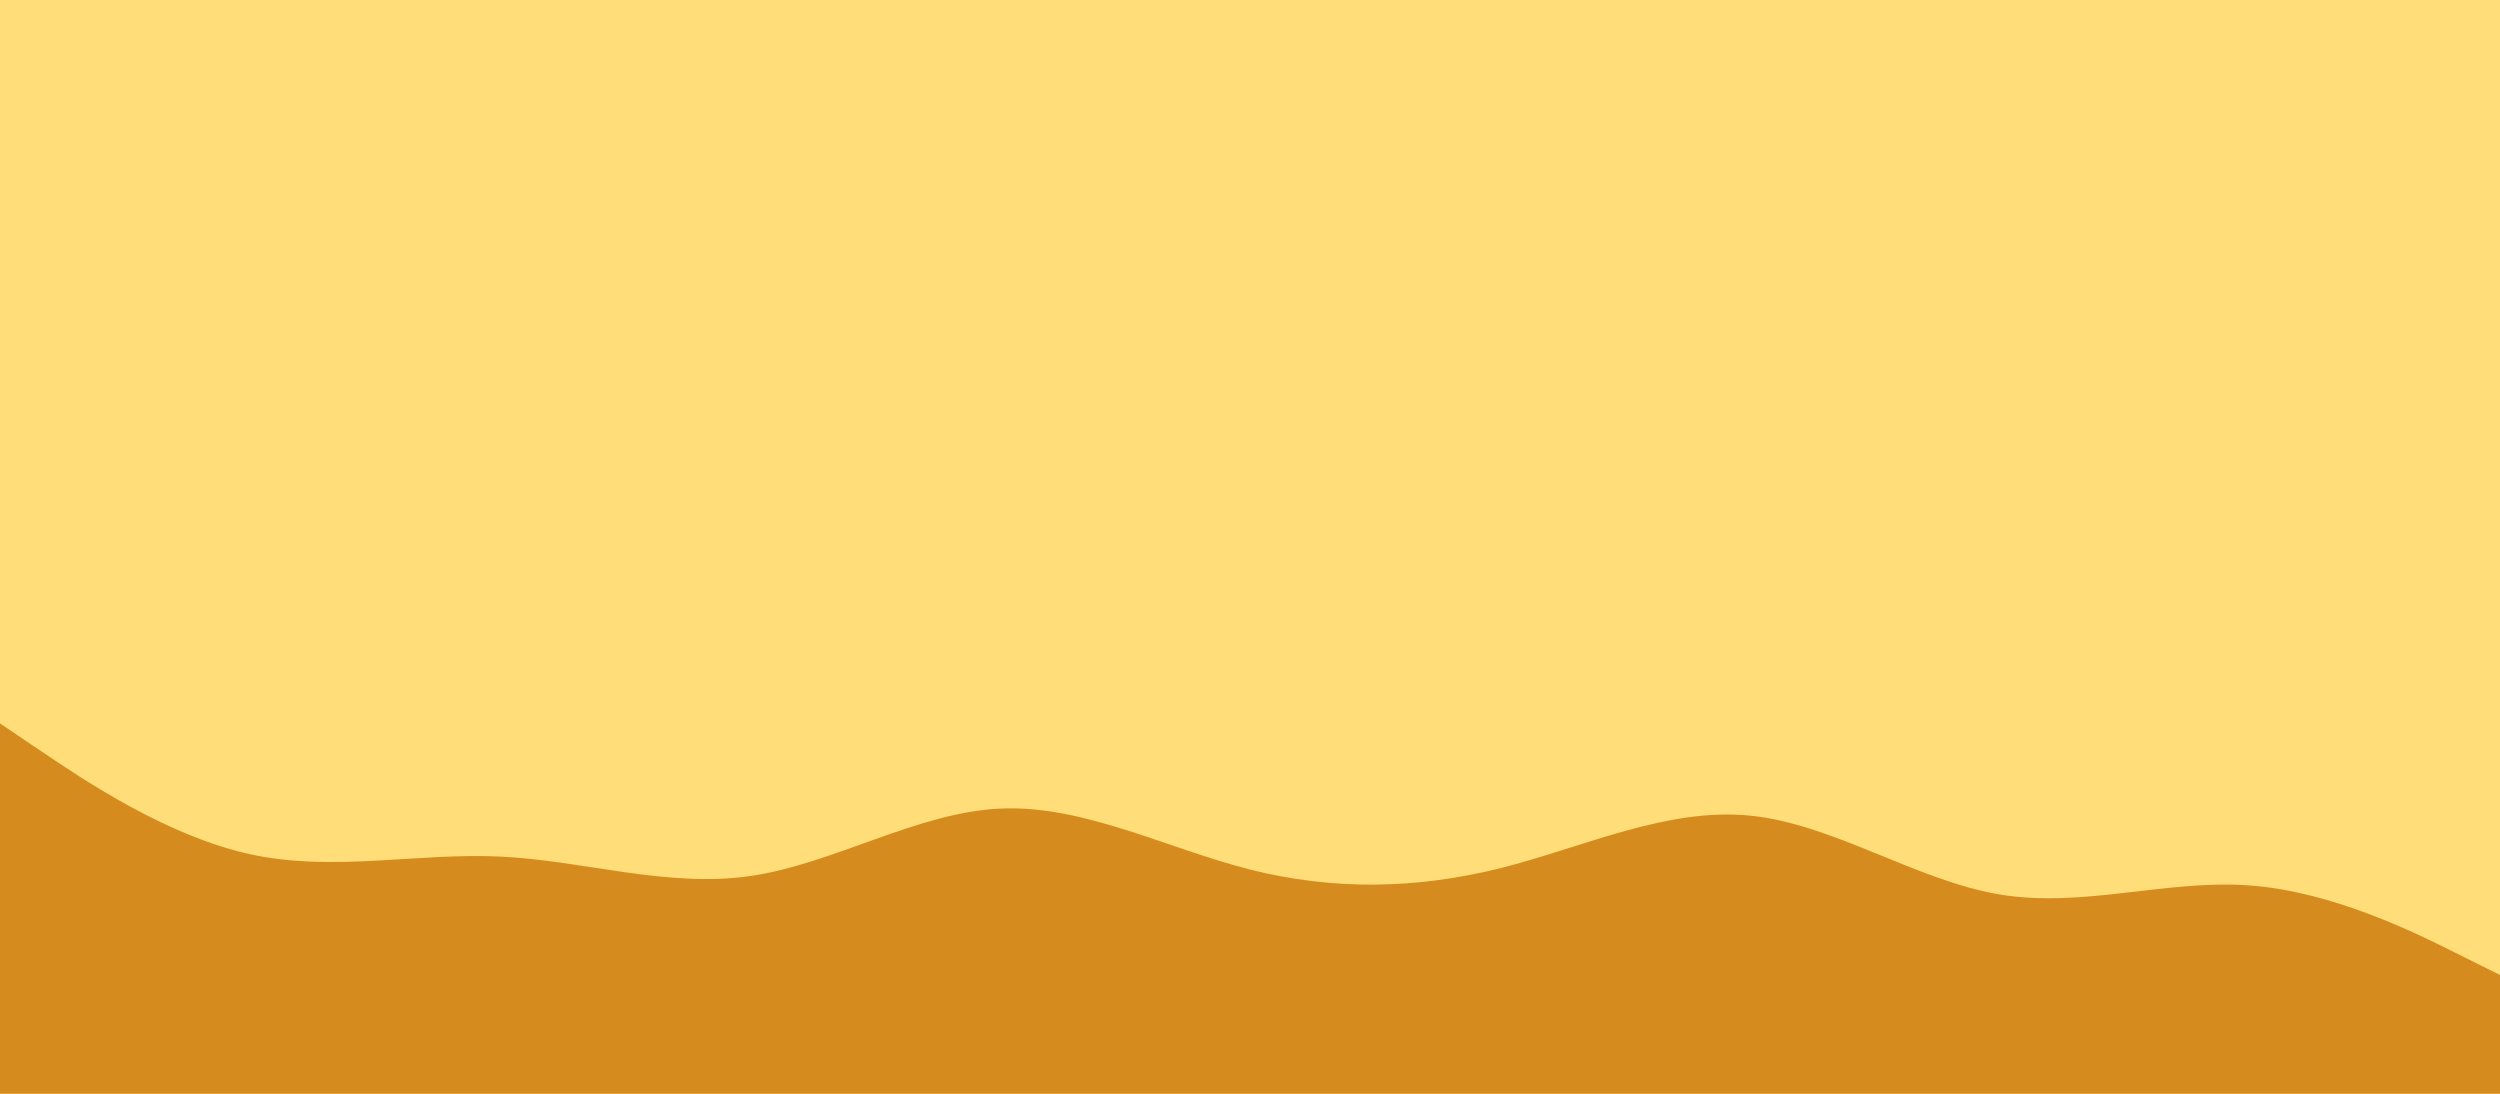 <svg id="visual" viewBox="0 0 1600 700" width="1600" height="700" xmlns="http://www.w3.org/2000/svg" xmlns:xlink="http://www.w3.org/1999/xlink" version="1.1"><rect x="0" y="0" width="1600" height="700" fill="#FFDD79"></rect><path d="M0 463L26.7 481C53.3 499 106.7 535 160 546.7C213.3 558.3 266.7 545.7 320 548.2C373.3 550.7 426.7 568.3 480 560.7C533.3 553 586.7 520 640 517.5C693.3 515 746.7 543 800 556.5C853.3 570 906.7 569 960 555.7C1013.3 542.3 1066.7 516.7 1120 522C1173.3 527.3 1226.7 563.7 1280 572.5C1333.3 581.3 1386.7 562.7 1440 566.7C1493.3 570.7 1546.7 597.3 1573.3 610.7L1600 624L1600 701L1573.3 701C1546.7 701 1493.3 701 1440 701C1386.7 701 1333.3 701 1280 701C1226.7 701 1173.3 701 1120 701C1066.7 701 1013.3 701 960 701C906.7 701 853.3 701 800 701C746.7 701 693.3 701 640 701C586.7 701 533.3 701 480 701C426.7 701 373.3 701 320 701C266.7 701 213.3 701 160 701C106.7 701 53.3 701 26.7 701L0 701Z" fill="#d58b1d" stroke-linecap="round" stroke-linejoin="miter"></path></svg>
